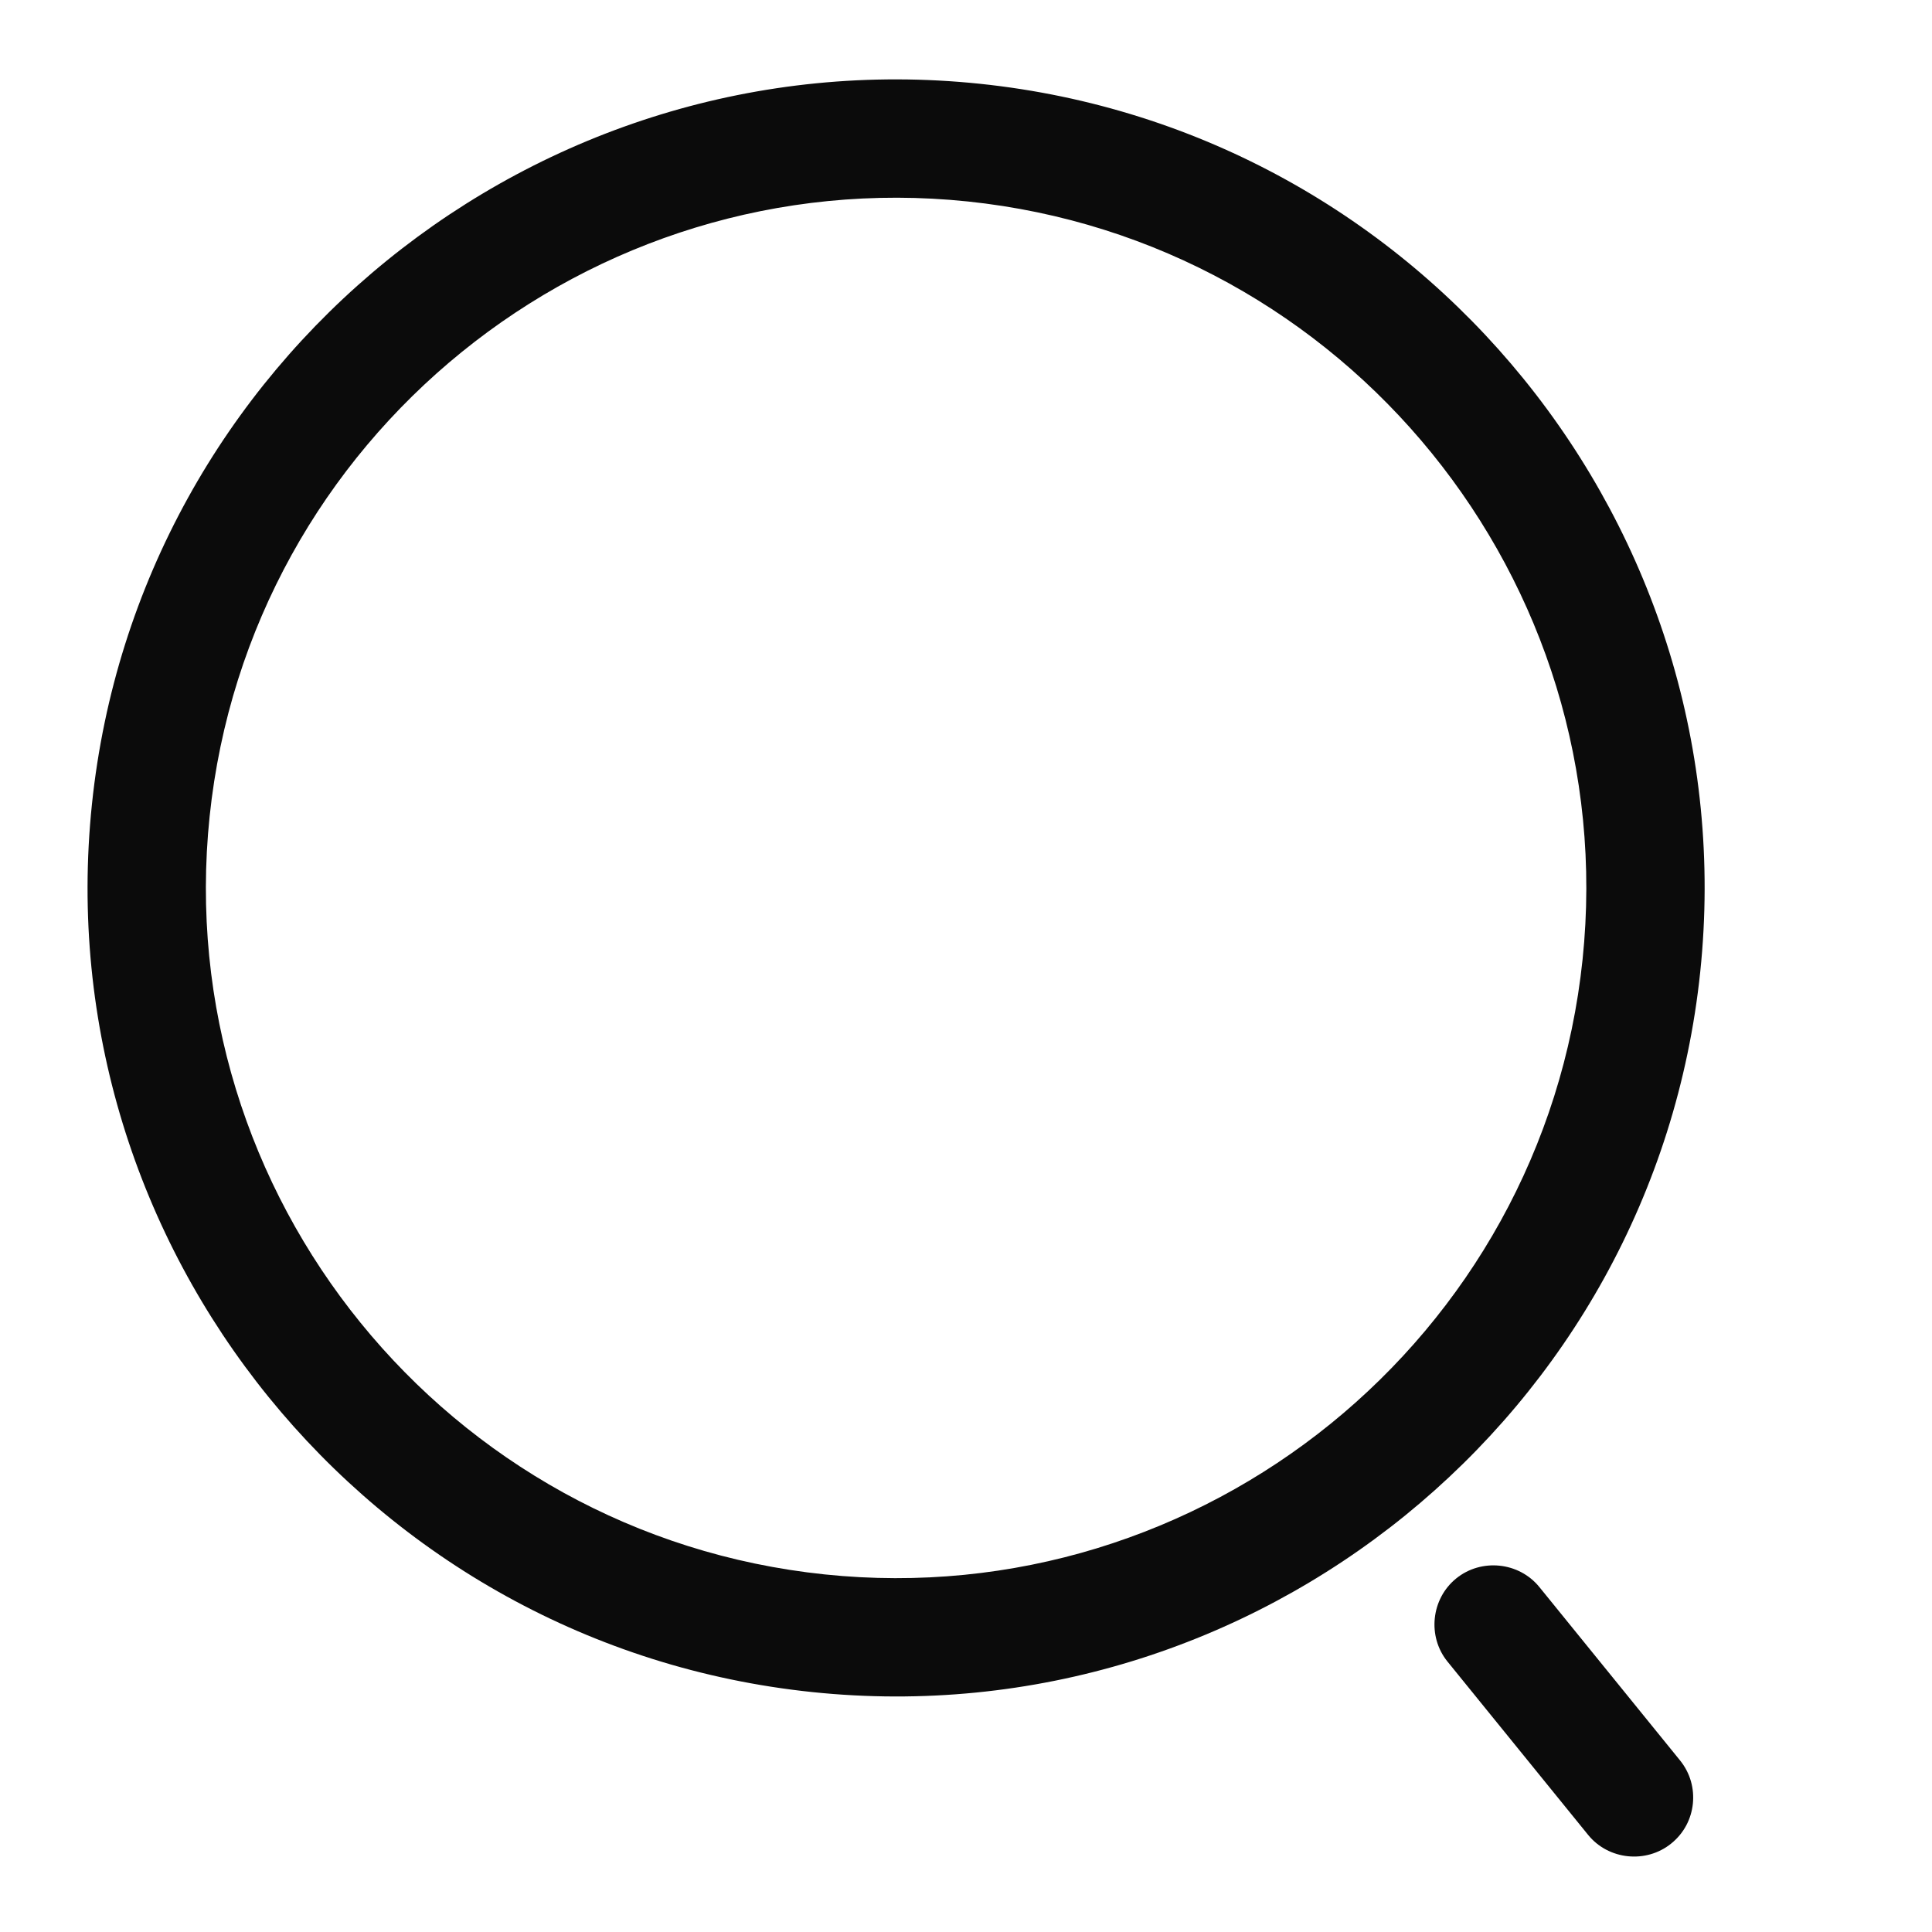<svg width="22" height="22" viewBox="0 0 22 22" fill="none" xmlns="http://www.w3.org/2000/svg">
<path d="M19.361 11.066C19.887 6.018 16.206 1.48 11.158 0.954C6.111 0.428 1.573 4.11 1.047 9.157C0.521 14.204 4.202 18.742 9.25 19.268C14.297 19.794 18.835 16.113 19.361 11.066ZM2.387 9.297C2.837 4.982 6.713 1.846 11.019 2.294C15.325 2.743 18.471 6.611 18.021 10.926C17.571 15.241 13.695 18.377 9.39 17.928C5.084 17.479 1.938 13.612 2.387 9.297Z" fill="#0B0B0B"/>
<path d="M19.277 20.539C19.294 20.369 19.25 20.193 19.13 20.045L17.529 18.072C17.297 17.786 16.868 17.742 16.582 17.974C16.296 18.206 16.251 18.635 16.483 18.921L18.084 20.894C18.316 21.18 18.745 21.224 19.031 20.992C19.179 20.872 19.259 20.709 19.277 20.539Z" fill="#0B0B0B"/>
</svg>
